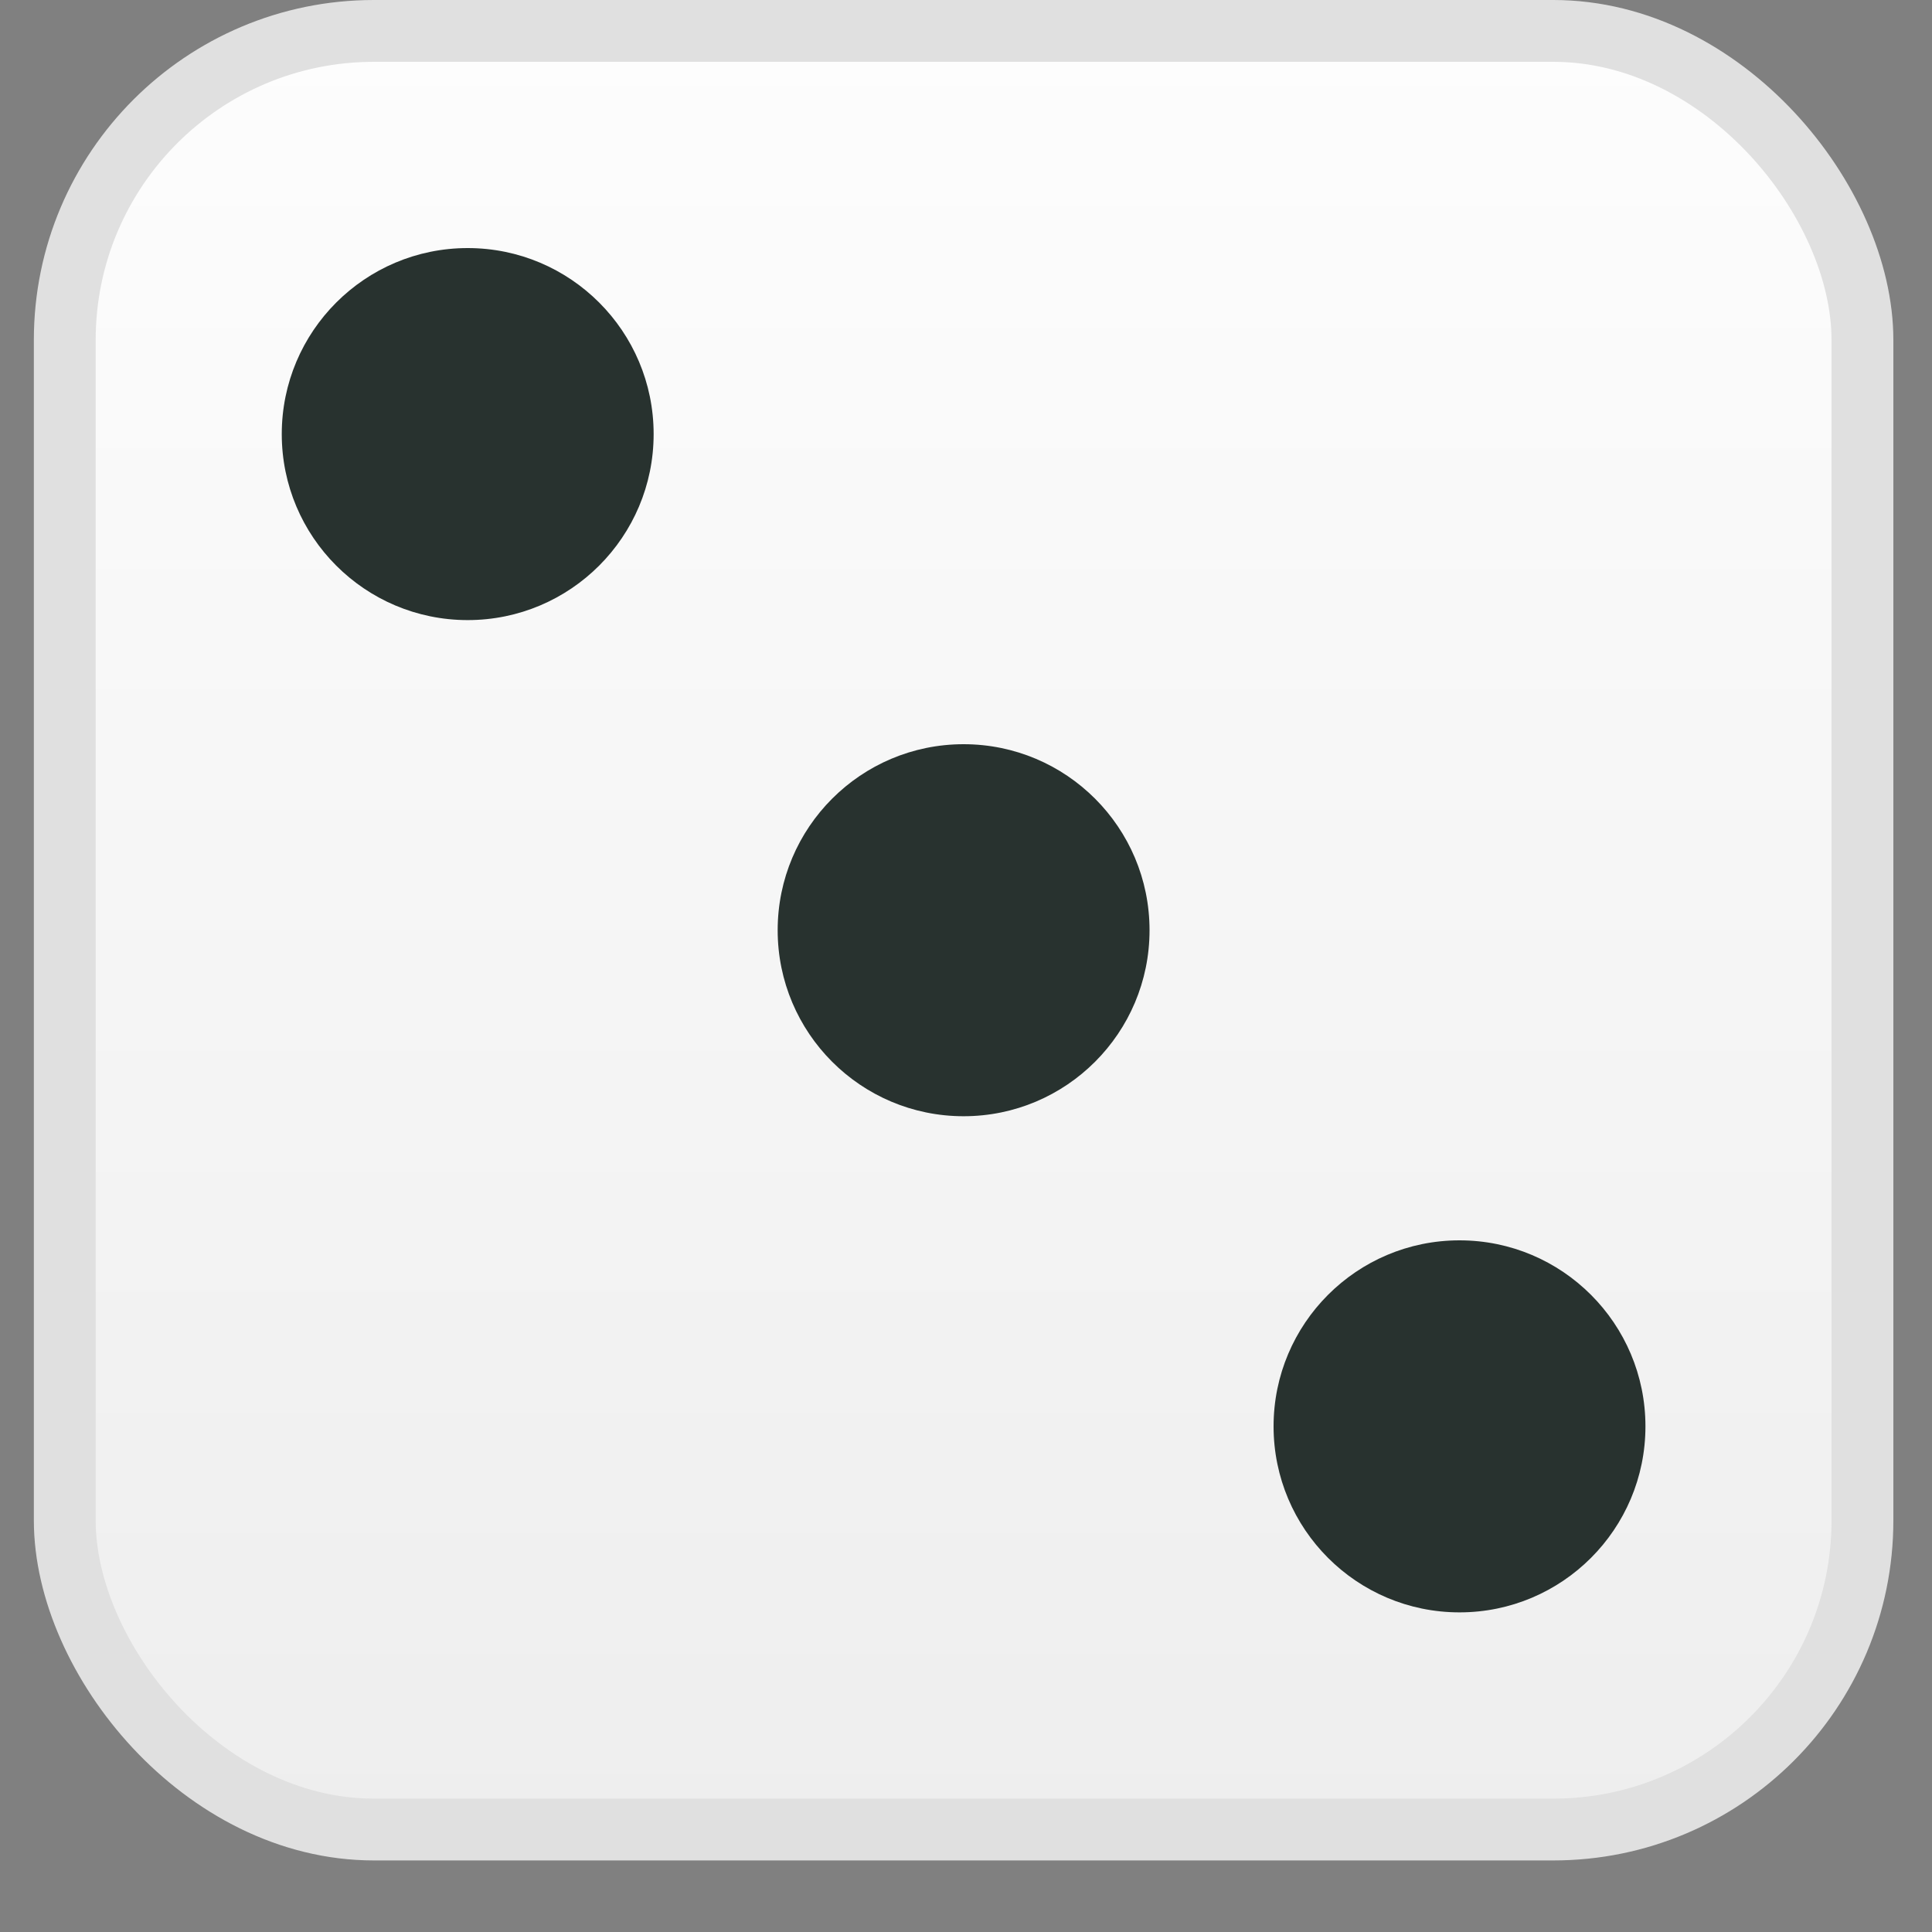 <svg width="25" height="25" xmlns="http://www.w3.org/2000/svg"><rect width="100%" height="100%" fill="#808080" stroke="none"/><defs><linearGradient x1="50%" y1="0%" x2="50%" y2="100%" id="a"><stop stop-color="#FDFDFD" offset="0%"/><stop stop-color="#EEE" offset="100%"/></linearGradient></defs><g transform="translate(.438)" fill="none" fill-rule="evenodd"><rect stroke="#E0E0E0" stroke-width=".8" fill="url(#a)" x=".4" y=".4" width="23.262" height="23.274" rx="4"/><g transform="translate(3.208 3.21)" fill="#28322F"><ellipse cx="2.406" cy="2.407" rx="2.406" ry="2.407"/><ellipse cx="8.823" cy="8.827" rx="2.406" ry="2.407"/><ellipse cx="15.24" cy="15.247" rx="2.406" ry="2.407"/></g></g></svg>
